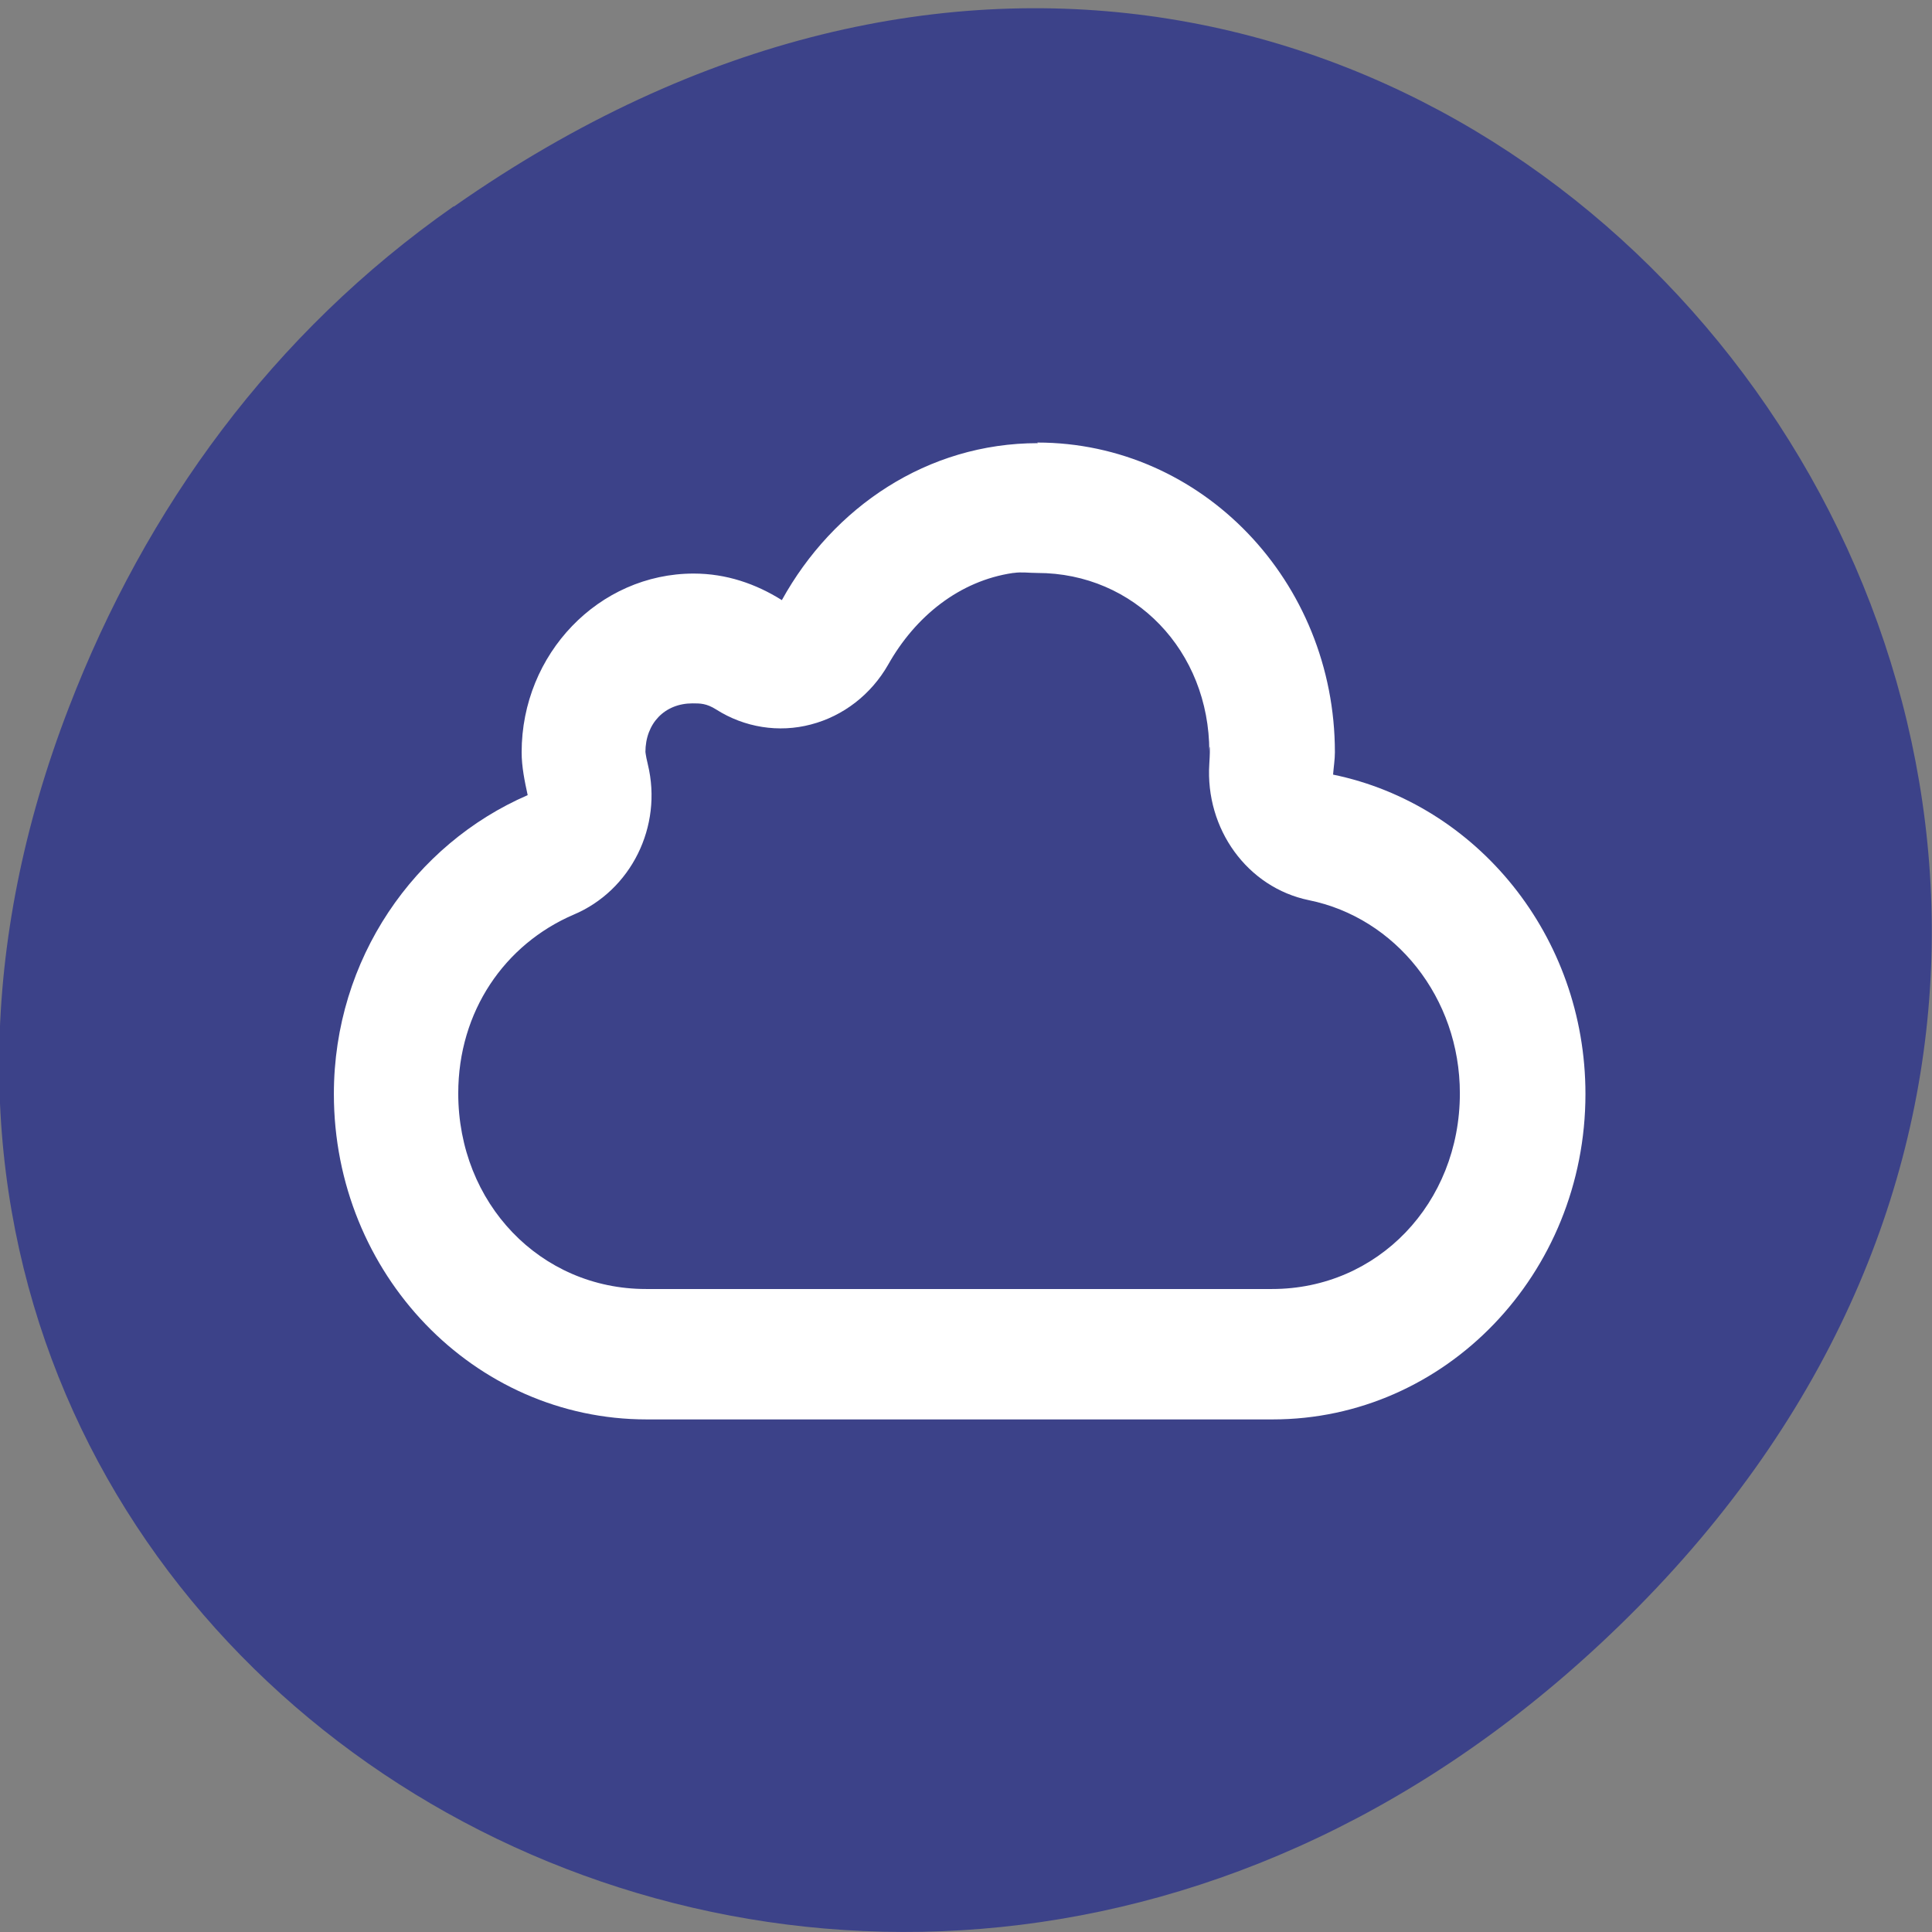 <svg xmlns="http://www.w3.org/2000/svg" viewBox="0 0 32 32"><rect x="0" y="0" width="32" height="32" fill="#808080" stroke="none"/><path d="m 7.52 3.42 c 16.36 -11.46 32.95 9.7 19.61 23.2 c -12.56 12.71 -32.1 0.93 -25.99 -14.9 c 1.27 -3.3 3.37 -6.2 6.37 -8.3" style="fill:#3c4289"/><path d="m 17.19 7.34 c -1.83 0 -3.39 1.06 -4.24 2.6 c -0.43 -0.27 -0.92 -0.44 -1.46 -0.44 c -1.57 0 -2.85 1.33 -2.85 2.96 c 0 0.24 0.05 0.48 0.1 0.71 c -1.87 0.81 -3.21 2.71 -3.21 4.95 c 0 2.98 2.32 5.39 5.18 5.39 h 10.37 c 2.86 0 5.18 -2.41 5.18 -5.39 c 0 -2.62 -1.8 -4.8 -4.18 -5.29 c 0.01 -0.13 0.03 -0.25 0.03 -0.37 c 0 -2.83 -2.2 -5.13 -4.93 -5.13 m -0.39 2.16 c 0.13 -0.02 0.25 0 0.39 0 c 1.61 0 2.85 1.29 2.85 2.96 c 0 -0.15 0.02 -0.1 0 0.2 c -0.07 1.08 0.63 2.05 1.65 2.26 c 1.43 0.29 2.5 1.61 2.5 3.2 c 0 1.82 -1.36 3.24 -3.11 3.24 h -10.37 c -1.75 0 -3.11 -1.42 -3.11 -3.24 c 0 -1.36 0.77 -2.47 1.91 -2.96 c 0.95 -0.4 1.48 -1.46 1.23 -2.49 c -0.04 -0.16 -0.04 -0.23 -0.04 -0.2 c 0 -0.48 0.32 -0.81 0.78 -0.81 c 0.13 0 0.23 0 0.39 0.1 c 0.47 0.3 1.04 0.39 1.57 0.25 c 0.54 -0.14 1 -0.5 1.28 -0.99 c 0.45 -0.8 1.18 -1.39 2.07 -1.52" style="fill:#fff"/></svg>